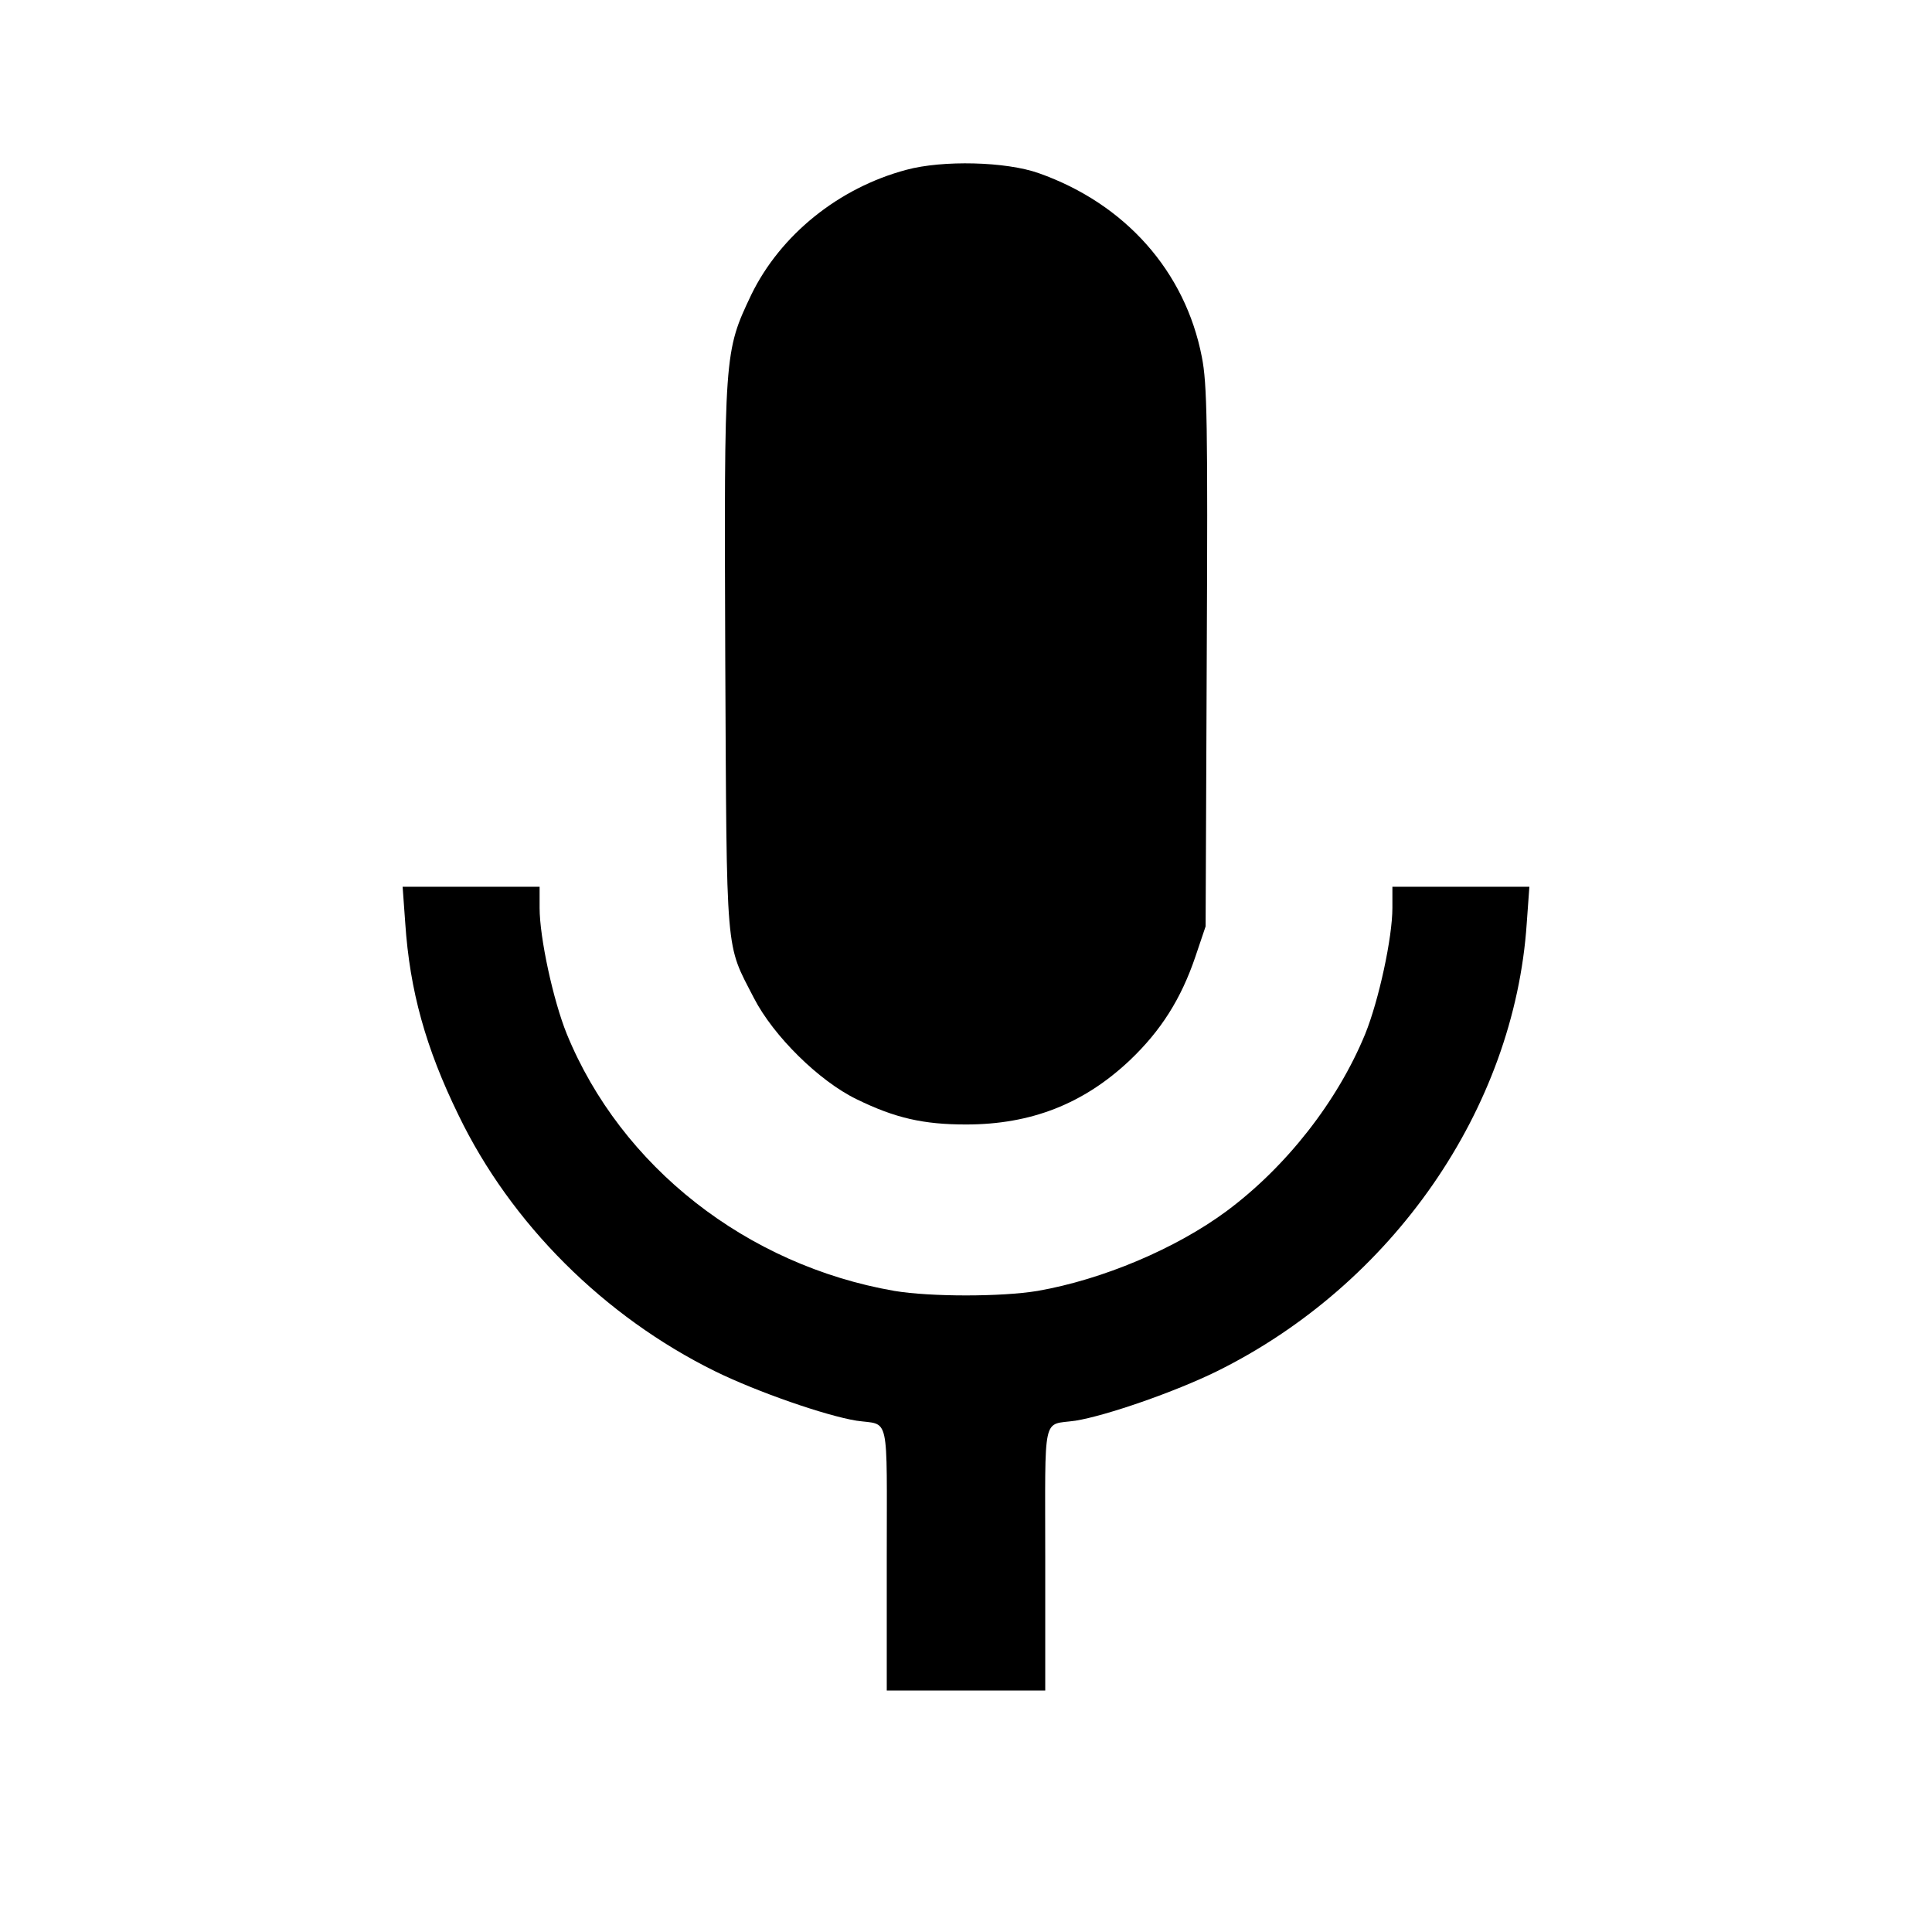 <?xml version="1.0" standalone="no"?>
<!DOCTYPE svg PUBLIC "-//W3C//DTD SVG 20010904//EN"
 "http://www.w3.org/TR/2001/REC-SVG-20010904/DTD/svg10.dtd">
<svg version="1.0" xmlns="http://www.w3.org/2000/svg"
 width="512pt" height="512pt" viewBox="0 0 512 512"
 preserveAspectRatio="xMidYMid meet">

<g transform="translate(0,512) scale(0.1,-0.1)"
fill="#000000" stroke="none">
<path d="M2402 4670 c-180 -48 -334 -173 -411 -331 -72 -152 -72 -152 -69
-964 4 -803 0 -752 76 -900 52 -101 173 -220 272 -268 102 -50 177 -67 290
-67 173 0 312 55 434 170 83 79 136 163 174 275 l27 80 3 714 c3 620 1 725
-13 795 -44 227 -203 406 -432 487 -87 31 -255 35 -351 9z"/>
<path d="M1074 2673 c12 -178 54 -330 141 -508 139 -288 386 -534 680 -679
112 -55 294 -118 375 -131 89 -13 80 27 80 -366 l0 -349 210 0 210 0 0 349 c0
393 -9 353 80 366 81 13 263 76 375 131 465 230 788 695 821 1187 l7 97 -181
0 -182 0 0 -56 c0 -79 -36 -245 -72 -334 -73 -178 -209 -352 -368 -470 -134
-99 -328 -181 -500 -211 -96 -16 -284 -16 -380 0 -391 68 -724 329 -868 681
-36 89 -72 255 -72 334 l0 56 -182 0 -181 0 7 -97z"/>
</g>
</svg>
